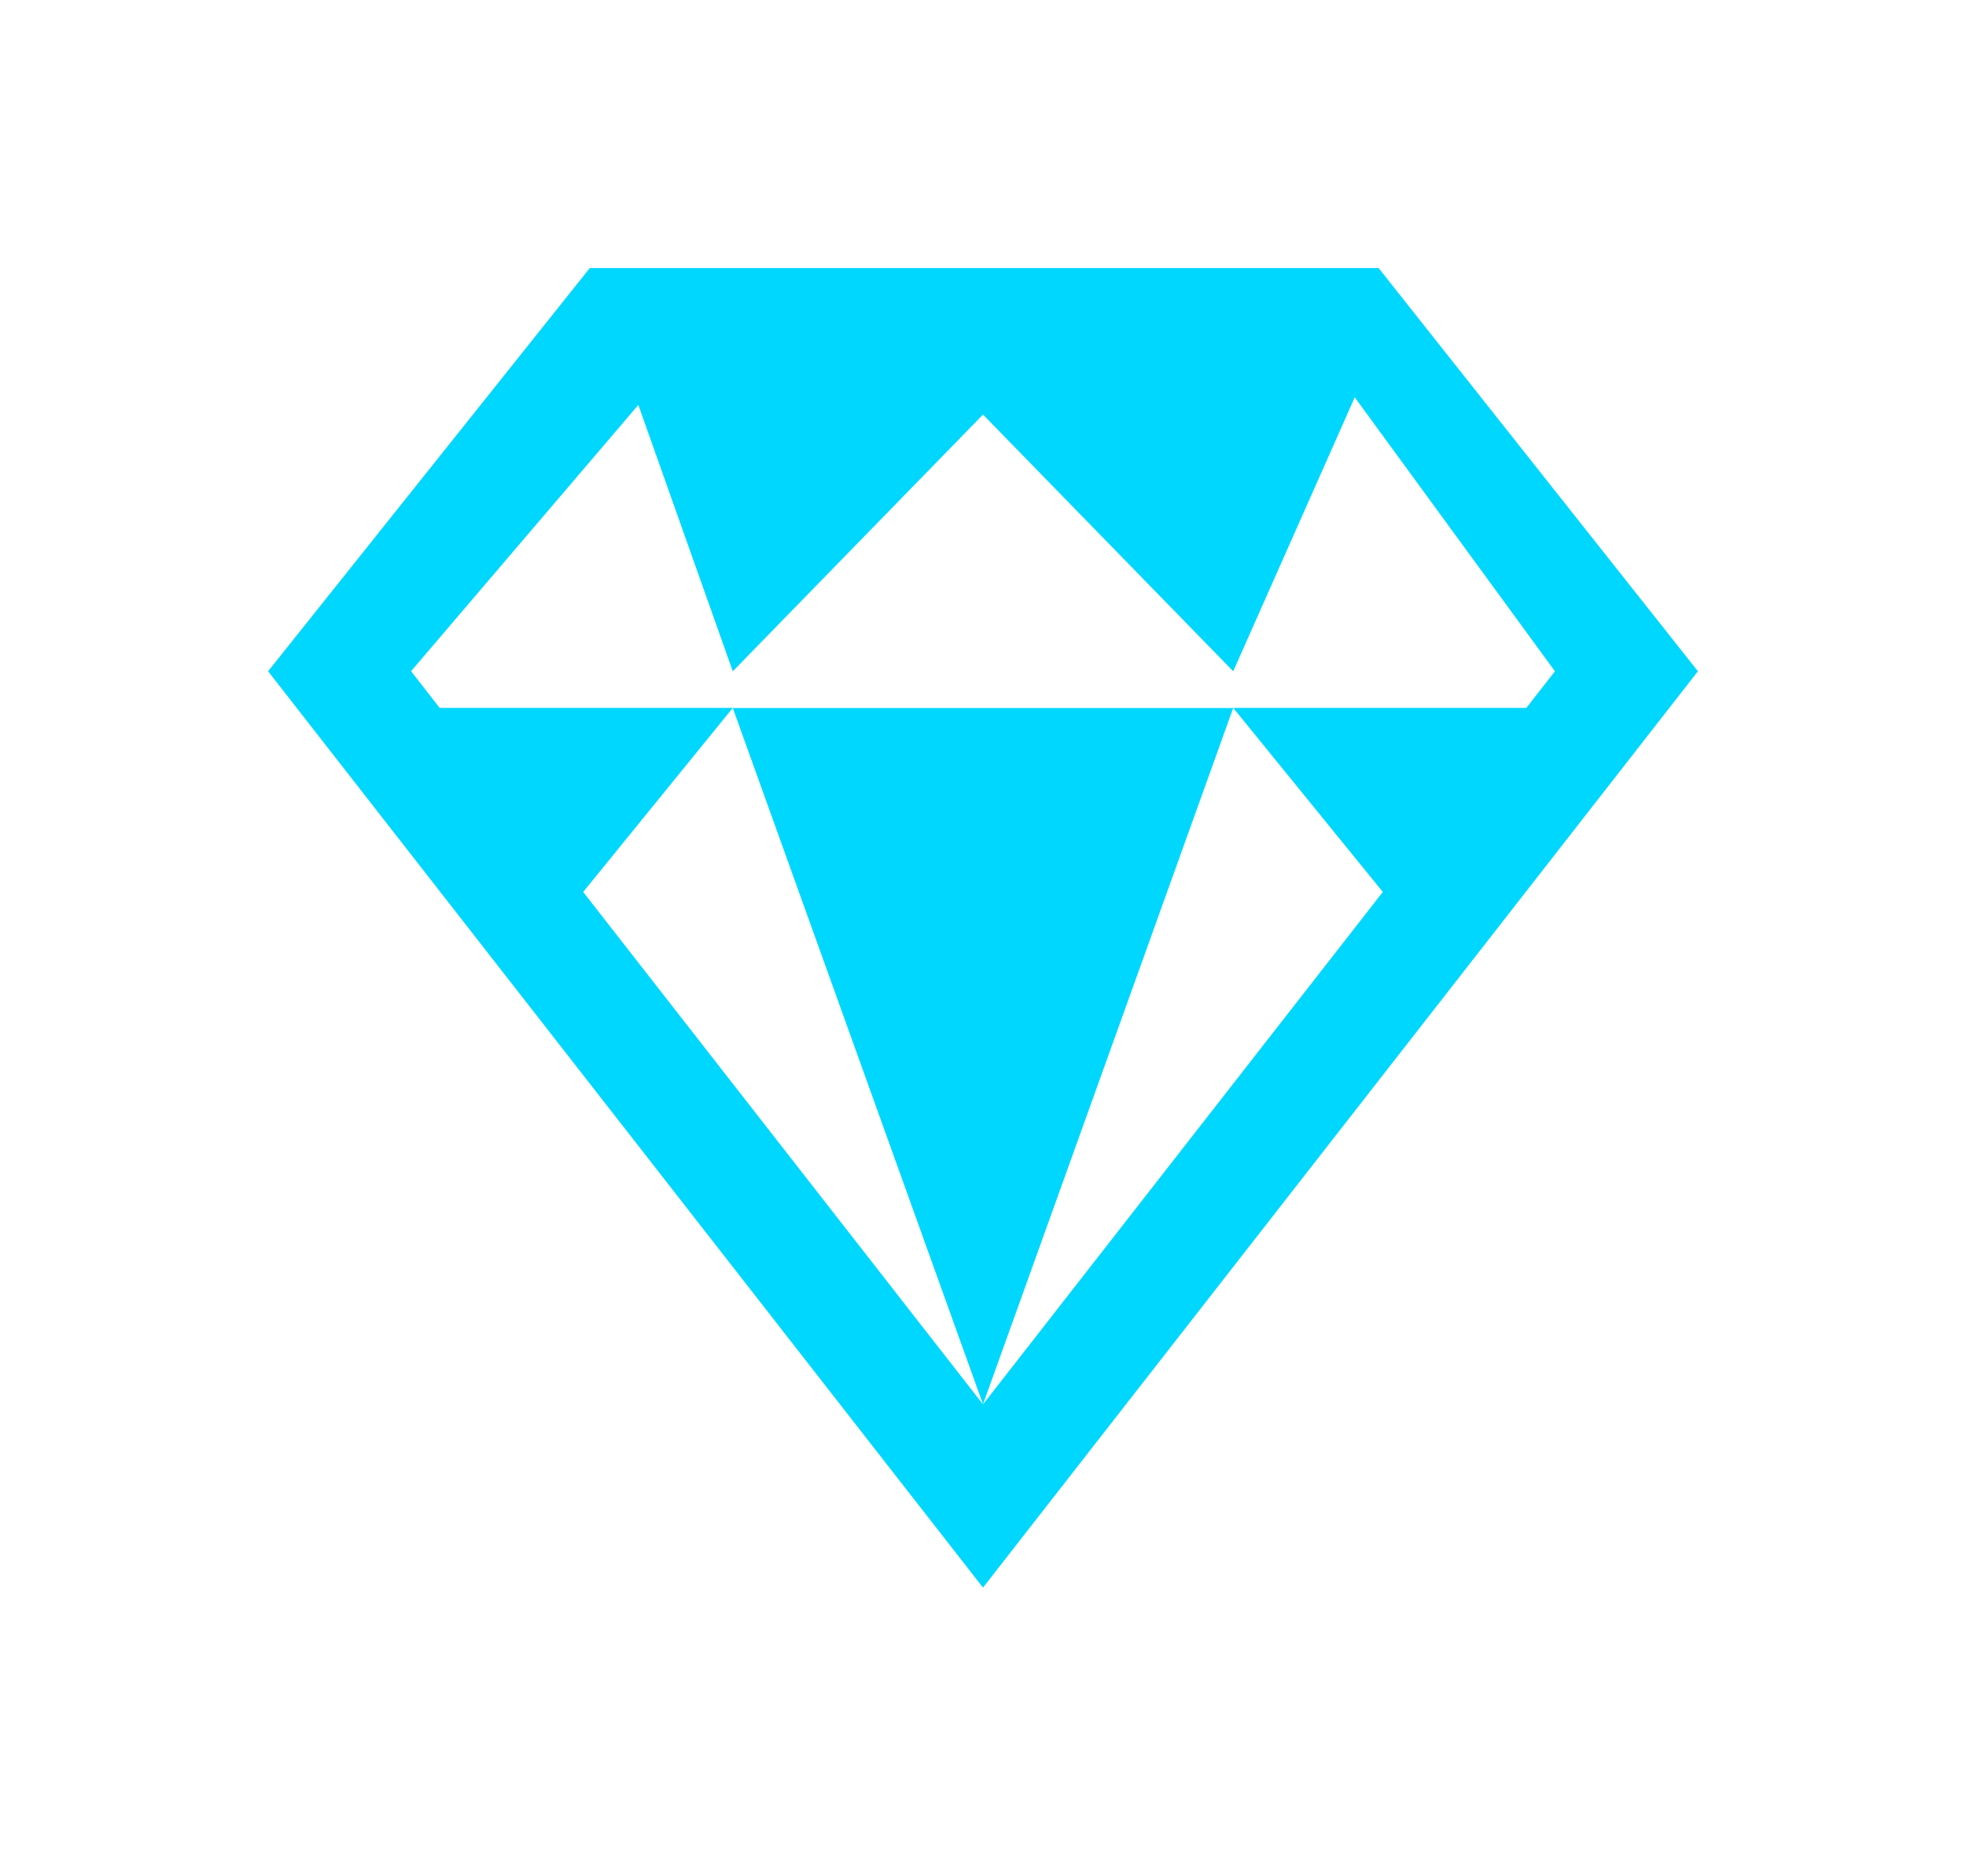 <svg width="22" height="21" fill="none" xmlns="http://www.w3.org/2000/svg"><g filter="url(#filter0_d)"><path fill-rule="evenodd" clip-rule="evenodd" d="M19 7.513l-8 10.256L3 7.513 6.6 3h8.827L19 7.513zm-3.84-3.066L13.8 7.513 11 4.64 8.2 7.513 7.143 4.532 4.6 7.512l.32.411H8.2l-1.674 2.06L11 15.718l4.474-5.735-1.674-2.06h3.28l.32-.41-2.24-3.066zM11 15.717L8.2 7.924h5.6L11 15.718z" fill="#00D7FF"/></g><defs><filter id="filter0_d" x="0" y="0" width="22" height="20.769" filterUnits="userSpaceOnUse" color-interpolation-filters="sRGB"><feFlood flood-opacity="0" result="BackgroundImageFix"/><feColorMatrix in="SourceAlpha" values="0 0 0 0 0 0 0 0 0 0 0 0 0 0 0 0 0 0 127 0"/><feOffset/><feGaussianBlur stdDeviation="1.5"/><feColorMatrix values="0 0 0 0 0 0 0 0 0 0 0 0 0 0 0 0 0 0 1 0"/><feBlend in2="BackgroundImageFix" result="effect1_dropShadow"/><feBlend in="SourceGraphic" in2="effect1_dropShadow" result="shape"/></filter></defs></svg>